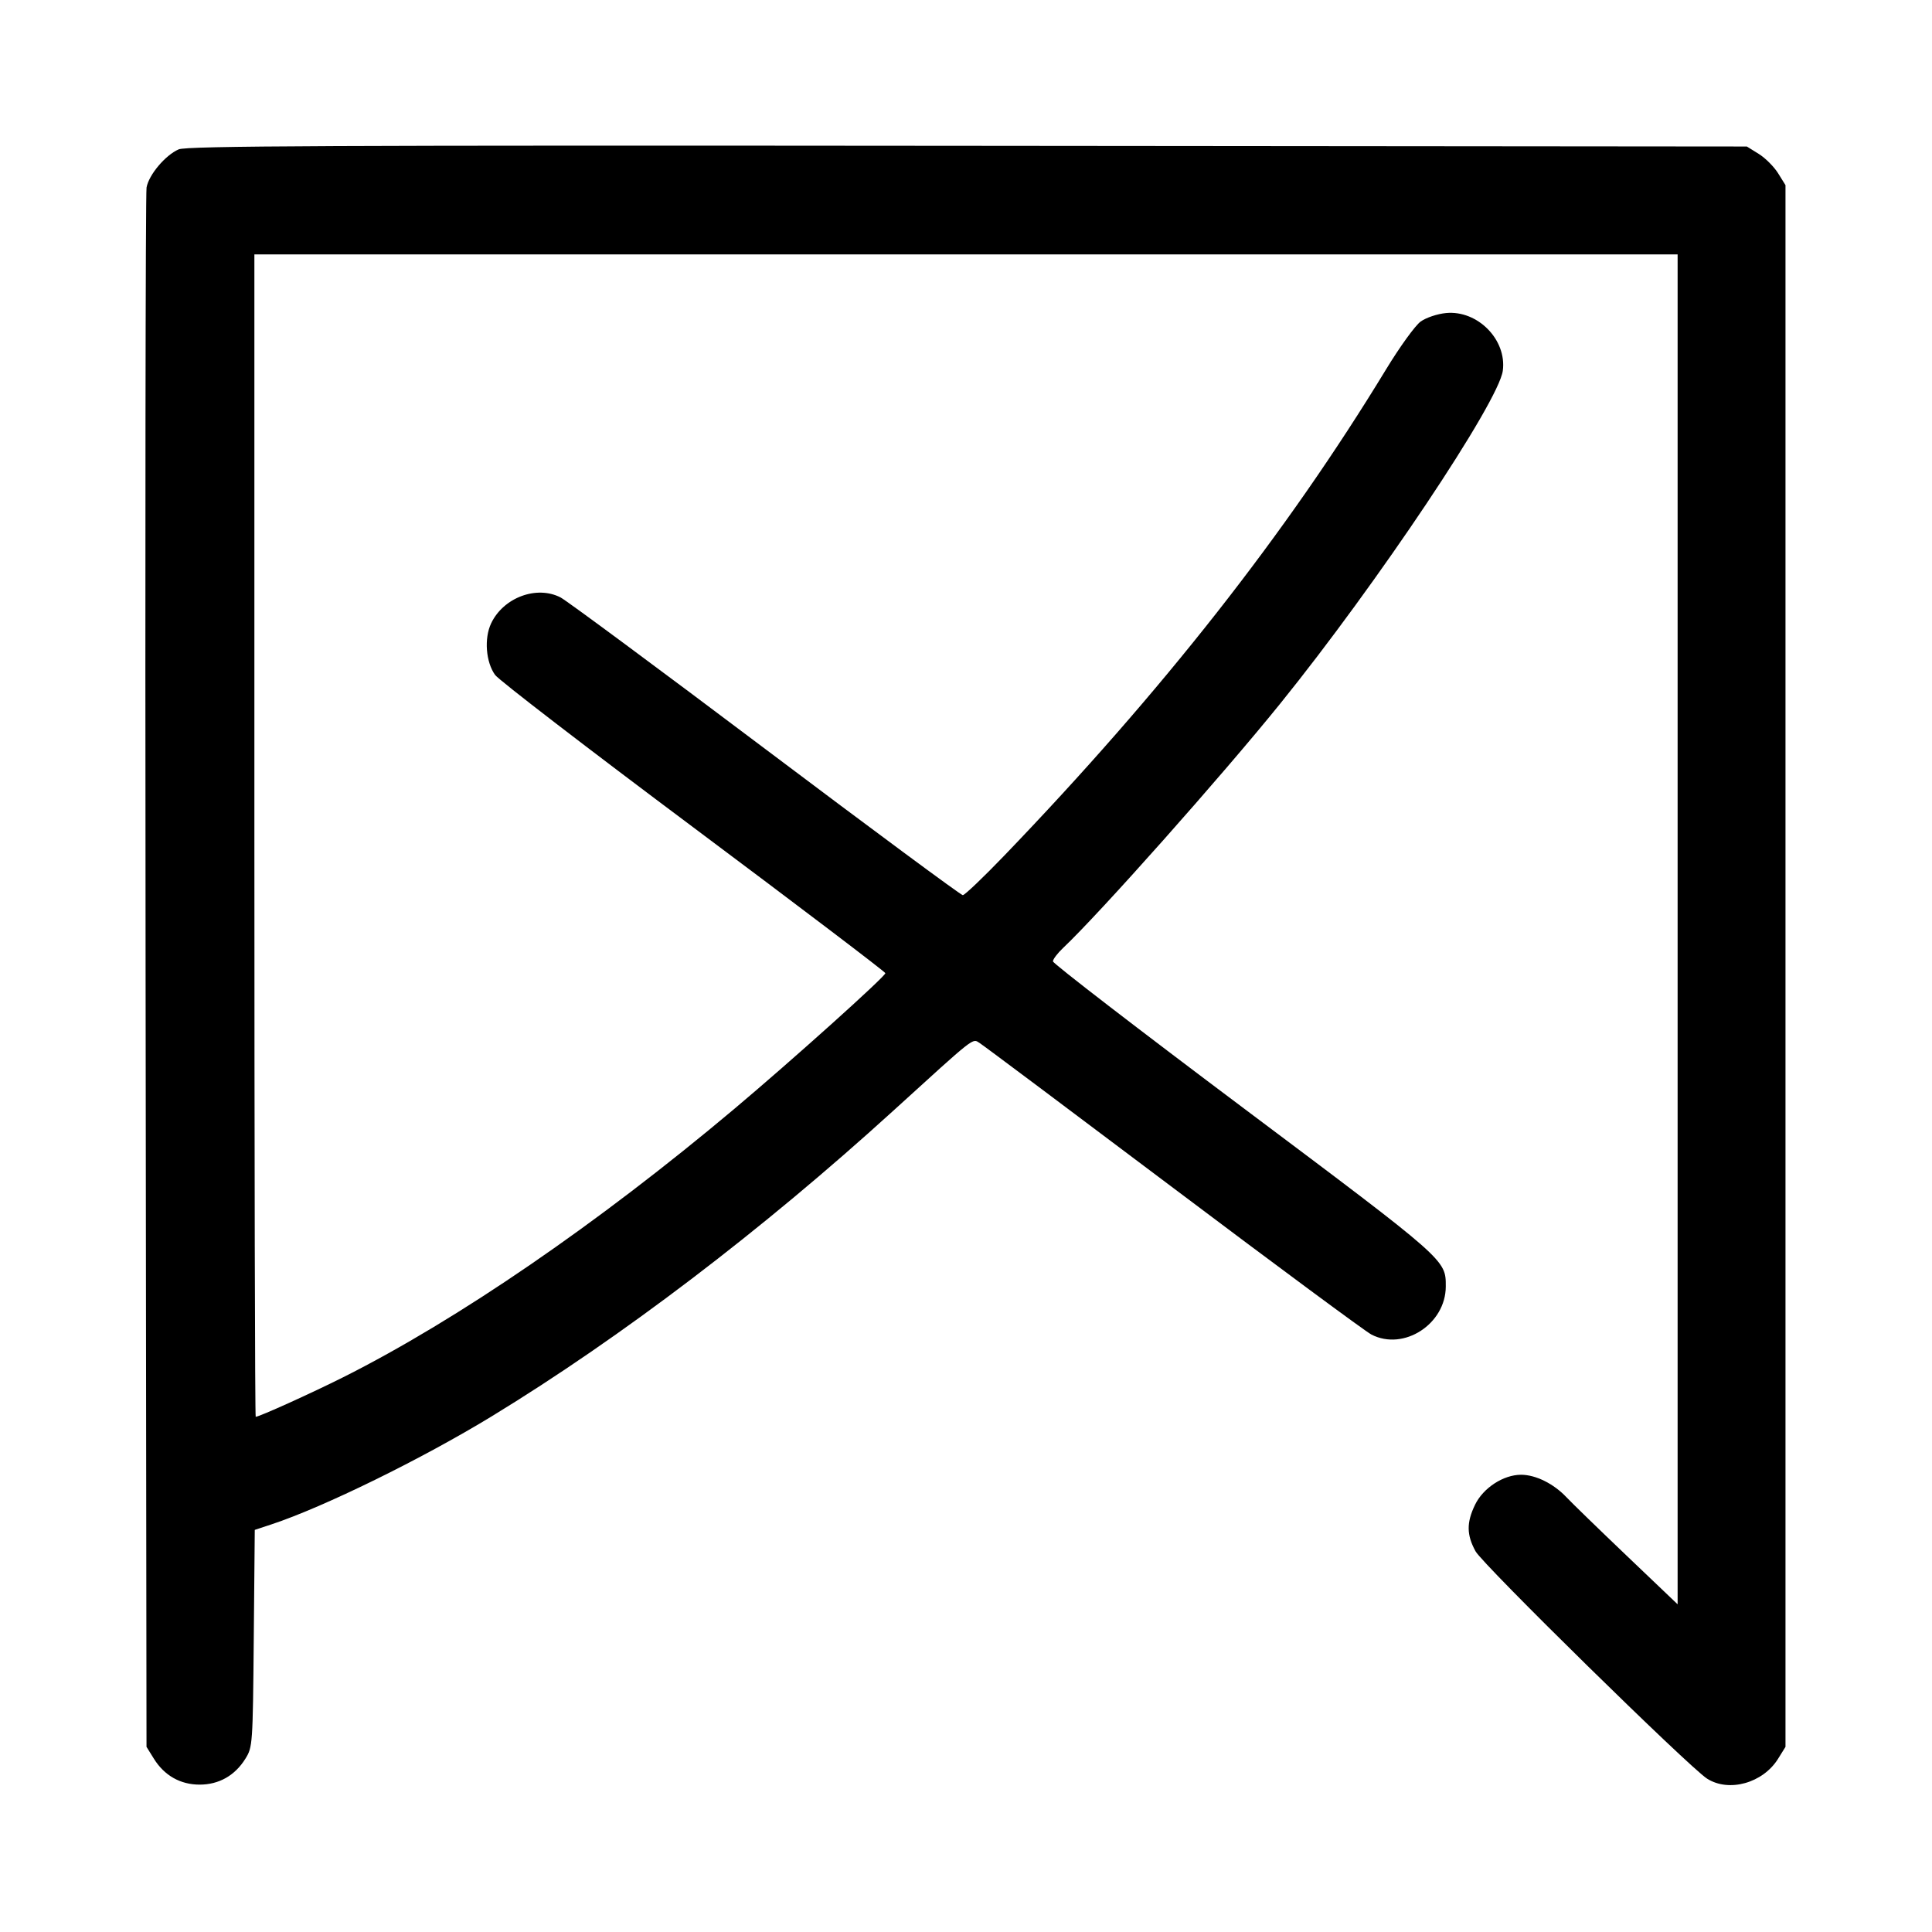 <svg width="1000" height="1000" viewBox="0 0 1000 1000" version="1.1" id="svg5" sodipodi:docname="体.svg" inkscape:version="1.3 (0e150ed6c4, 2023-07-21)" xmlns:inkscape="http://www.inkscape.org/namespaces/inkscape" xmlns:sodipodi="http://sodipodi.sourceforge.net/DTD/sodipodi-0.dtd" xmlns="http://www.w3.org/2000/svg" xmlns:svg="http://www.w3.org/2000/svg"><path d="M92.469 77.314 C 85.560 80.336,77.034 90.463,75.854 97.048 C 75.317 100.046,75.092 282.875,75.355 503.333 L 75.833 904.167 79.667 910.333 C 85.076 919.031,93.362 923.718,103.333 923.718 C 113.304 923.718,121.590 919.031,126.999 910.333 C 130.772 904.265,130.842 903.273,131.350 848.017 L 131.867 791.868 140.517 789.010 C 167.476 780.102,218.465 755.084,254.612 733.029 C 321.618 692.147,394.375 636.779,462.247 575.019 C 505.401 535.751,503.223 537.463,507.016 539.831 C 508.856 540.981,553.968 574.752,607.264 614.880 C 660.560 655.007,706.728 689.158,709.859 690.772 C 726.598 699.395,748.333 685.306,748.333 665.833 C 748.333 652.007,748.988 652.585,643.876 573.746 C 589.494 532.958,545.000 498.694,545.000 497.604 C 545.000 496.515,547.335 493.421,550.188 490.728 C 569.084 472.900,632.196 401.885,662.664 364.167 C 712.953 301.911,775.673 208.107,777.847 191.902 C 779.997 175.867,764.842 160.457,748.468 162.030 C 743.972 162.462,738.192 164.394,735.359 166.411 C 732.554 168.408,724.528 179.501,717.379 191.259 C 665.921 275.897,601.581 357.831,519.758 442.917 C 508.960 454.146,499.322 463.333,498.341 463.333 C 497.361 463.333,451.395 429.321,396.196 387.750 C 340.996 346.178,293.272 310.845,290.141 309.231 C 277.772 302.853,260.551 309.281,254.212 322.640 C 250.514 330.434,251.464 342.725,256.278 349.370 C 258.189 352.008,304.401 387.542,358.972 428.333 C 413.544 469.125,458.224 503.044,458.263 503.710 C 458.358 505.343,409.891 548.884,380.000 574.018 C 309.485 633.311,236.931 683.091,177.651 712.852 C 161.174 721.124,134.171 733.333,132.352 733.333 C 131.975 733.333,131.667 597.958,131.667 432.500 L 131.667 131.667 500.000 131.667 L 868.333 131.667 868.333 481.026 L 868.333 830.386 842.083 805.352 C 827.646 791.583,813.583 777.927,810.833 775.006 C 804.195 767.954,794.877 763.333,787.296 763.333 C 778.159 763.333,767.701 770.144,763.493 778.836 C 759.011 788.096,759.078 794.465,763.750 802.966 C 767.546 809.873,874.285 914.683,883.559 920.609 C 894.892 927.851,912.499 922.931,920.333 910.333 L 924.167 904.167 924.167 500.000 L 924.167 95.833 920.333 89.667 C 918.224 86.276,913.724 81.776,910.333 79.667 L 904.167 75.833 500.833 75.473 C 169.700 75.177,96.599 75.507,92.469 77.314 " stroke="none" fill-rule="evenodd" fill="black"></path></svg>